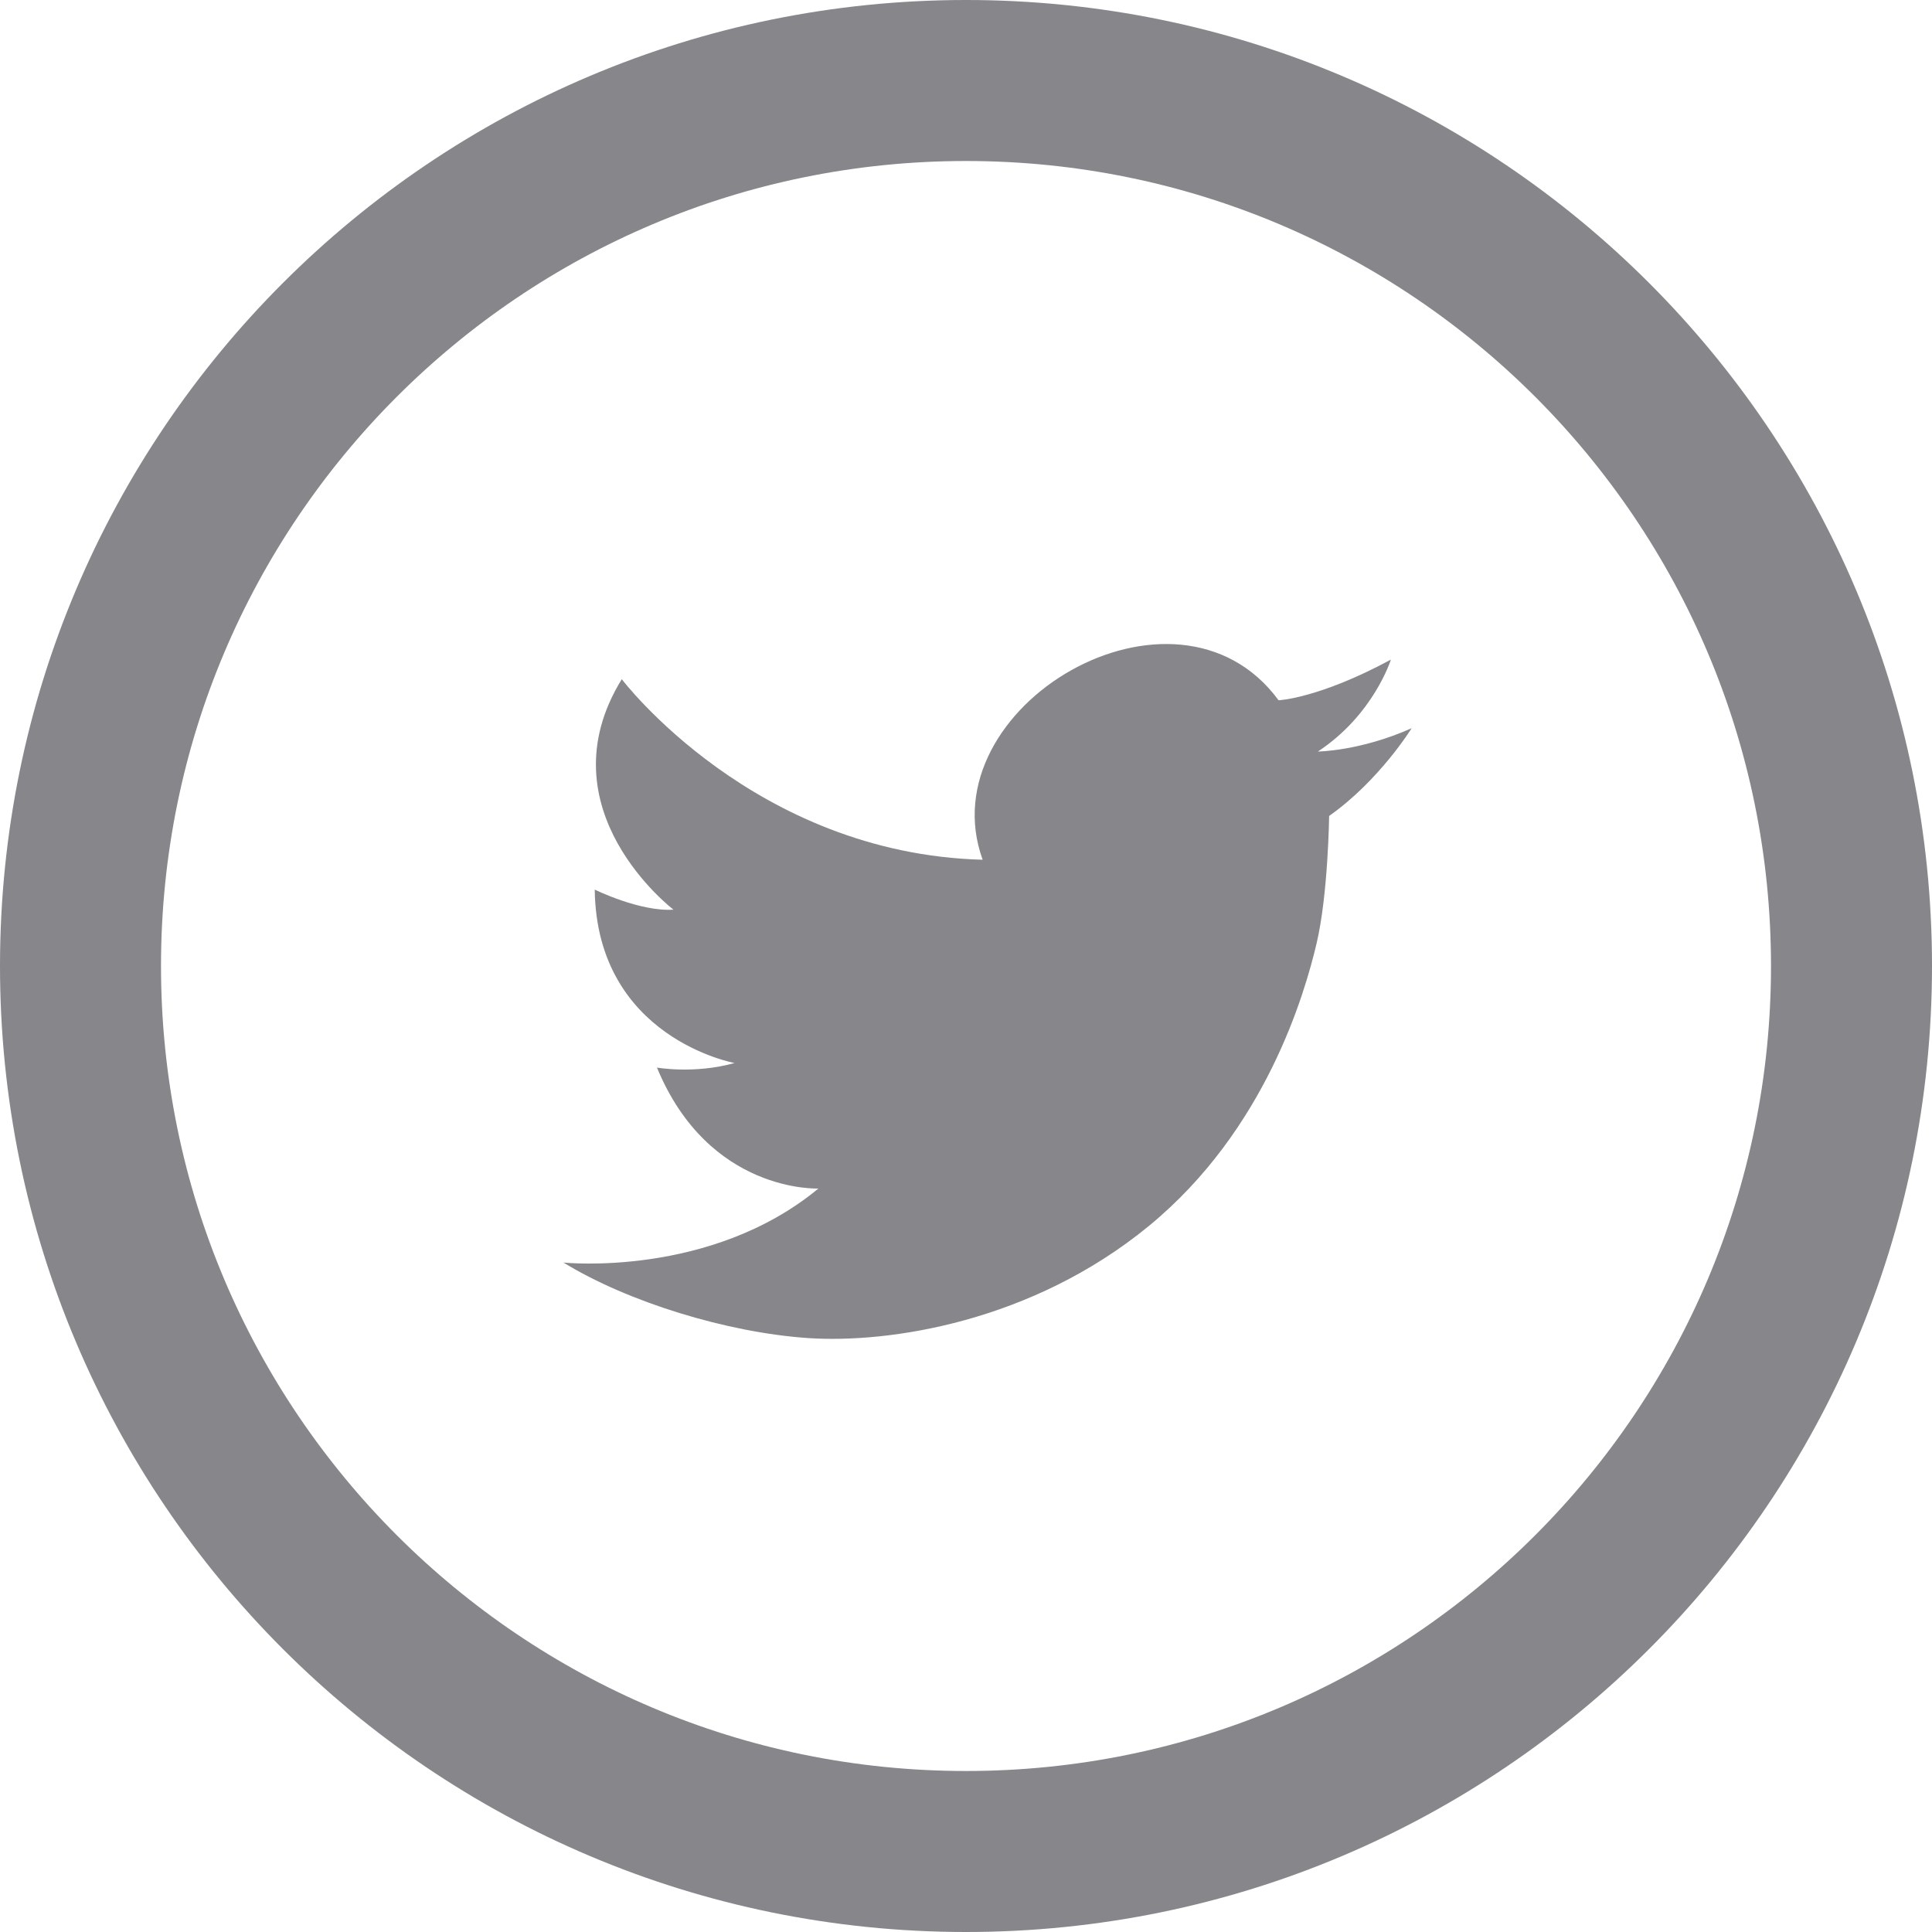 <svg width="24" height="24" viewBox="0 0 24 24" fill="none" xmlns="http://www.w3.org/2000/svg">
<path d="M23 12C23 18.075 18.075 23 12 23C5.925 23 1 18.075 1 12C1 5.925 5.925 1 12 1C18.075 1 23 5.925 23 12Z" stroke="#86868B" stroke-width="2" stroke-miterlimit="10" stroke-linecap="round" stroke-linejoin="round"/>
<path d="M7.724 8.437C6.728 10.054 8.366 11.3 8.366 11.3C7.95 11.328 7.388 11.051 7.388 11.051C7.412 12.896 9.125 13.205 9.125 13.205C8.626 13.345 8.161 13.262 8.161 13.262C8.808 14.828 10.167 14.764 10.167 14.764C8.824 15.875 7 15.684 7 15.684C7.798 16.174 9.033 16.554 10.038 16.622C11.044 16.69 12.818 16.423 14.272 15.229C15.727 14.034 16.209 12.335 16.354 11.724C16.499 11.114 16.511 10.136 16.511 10.136C17.134 9.698 17.536 9.046 17.536 9.046C16.898 9.331 16.371 9.336 16.371 9.336C17.064 8.88 17.278 8.194 17.278 8.194C16.377 8.68 15.883 8.699 15.883 8.699C14.607 6.964 11.517 8.778 12.207 10.68C9.365 10.605 7.724 8.437 7.724 8.437Z" fill="#86868B"/>
</svg>

